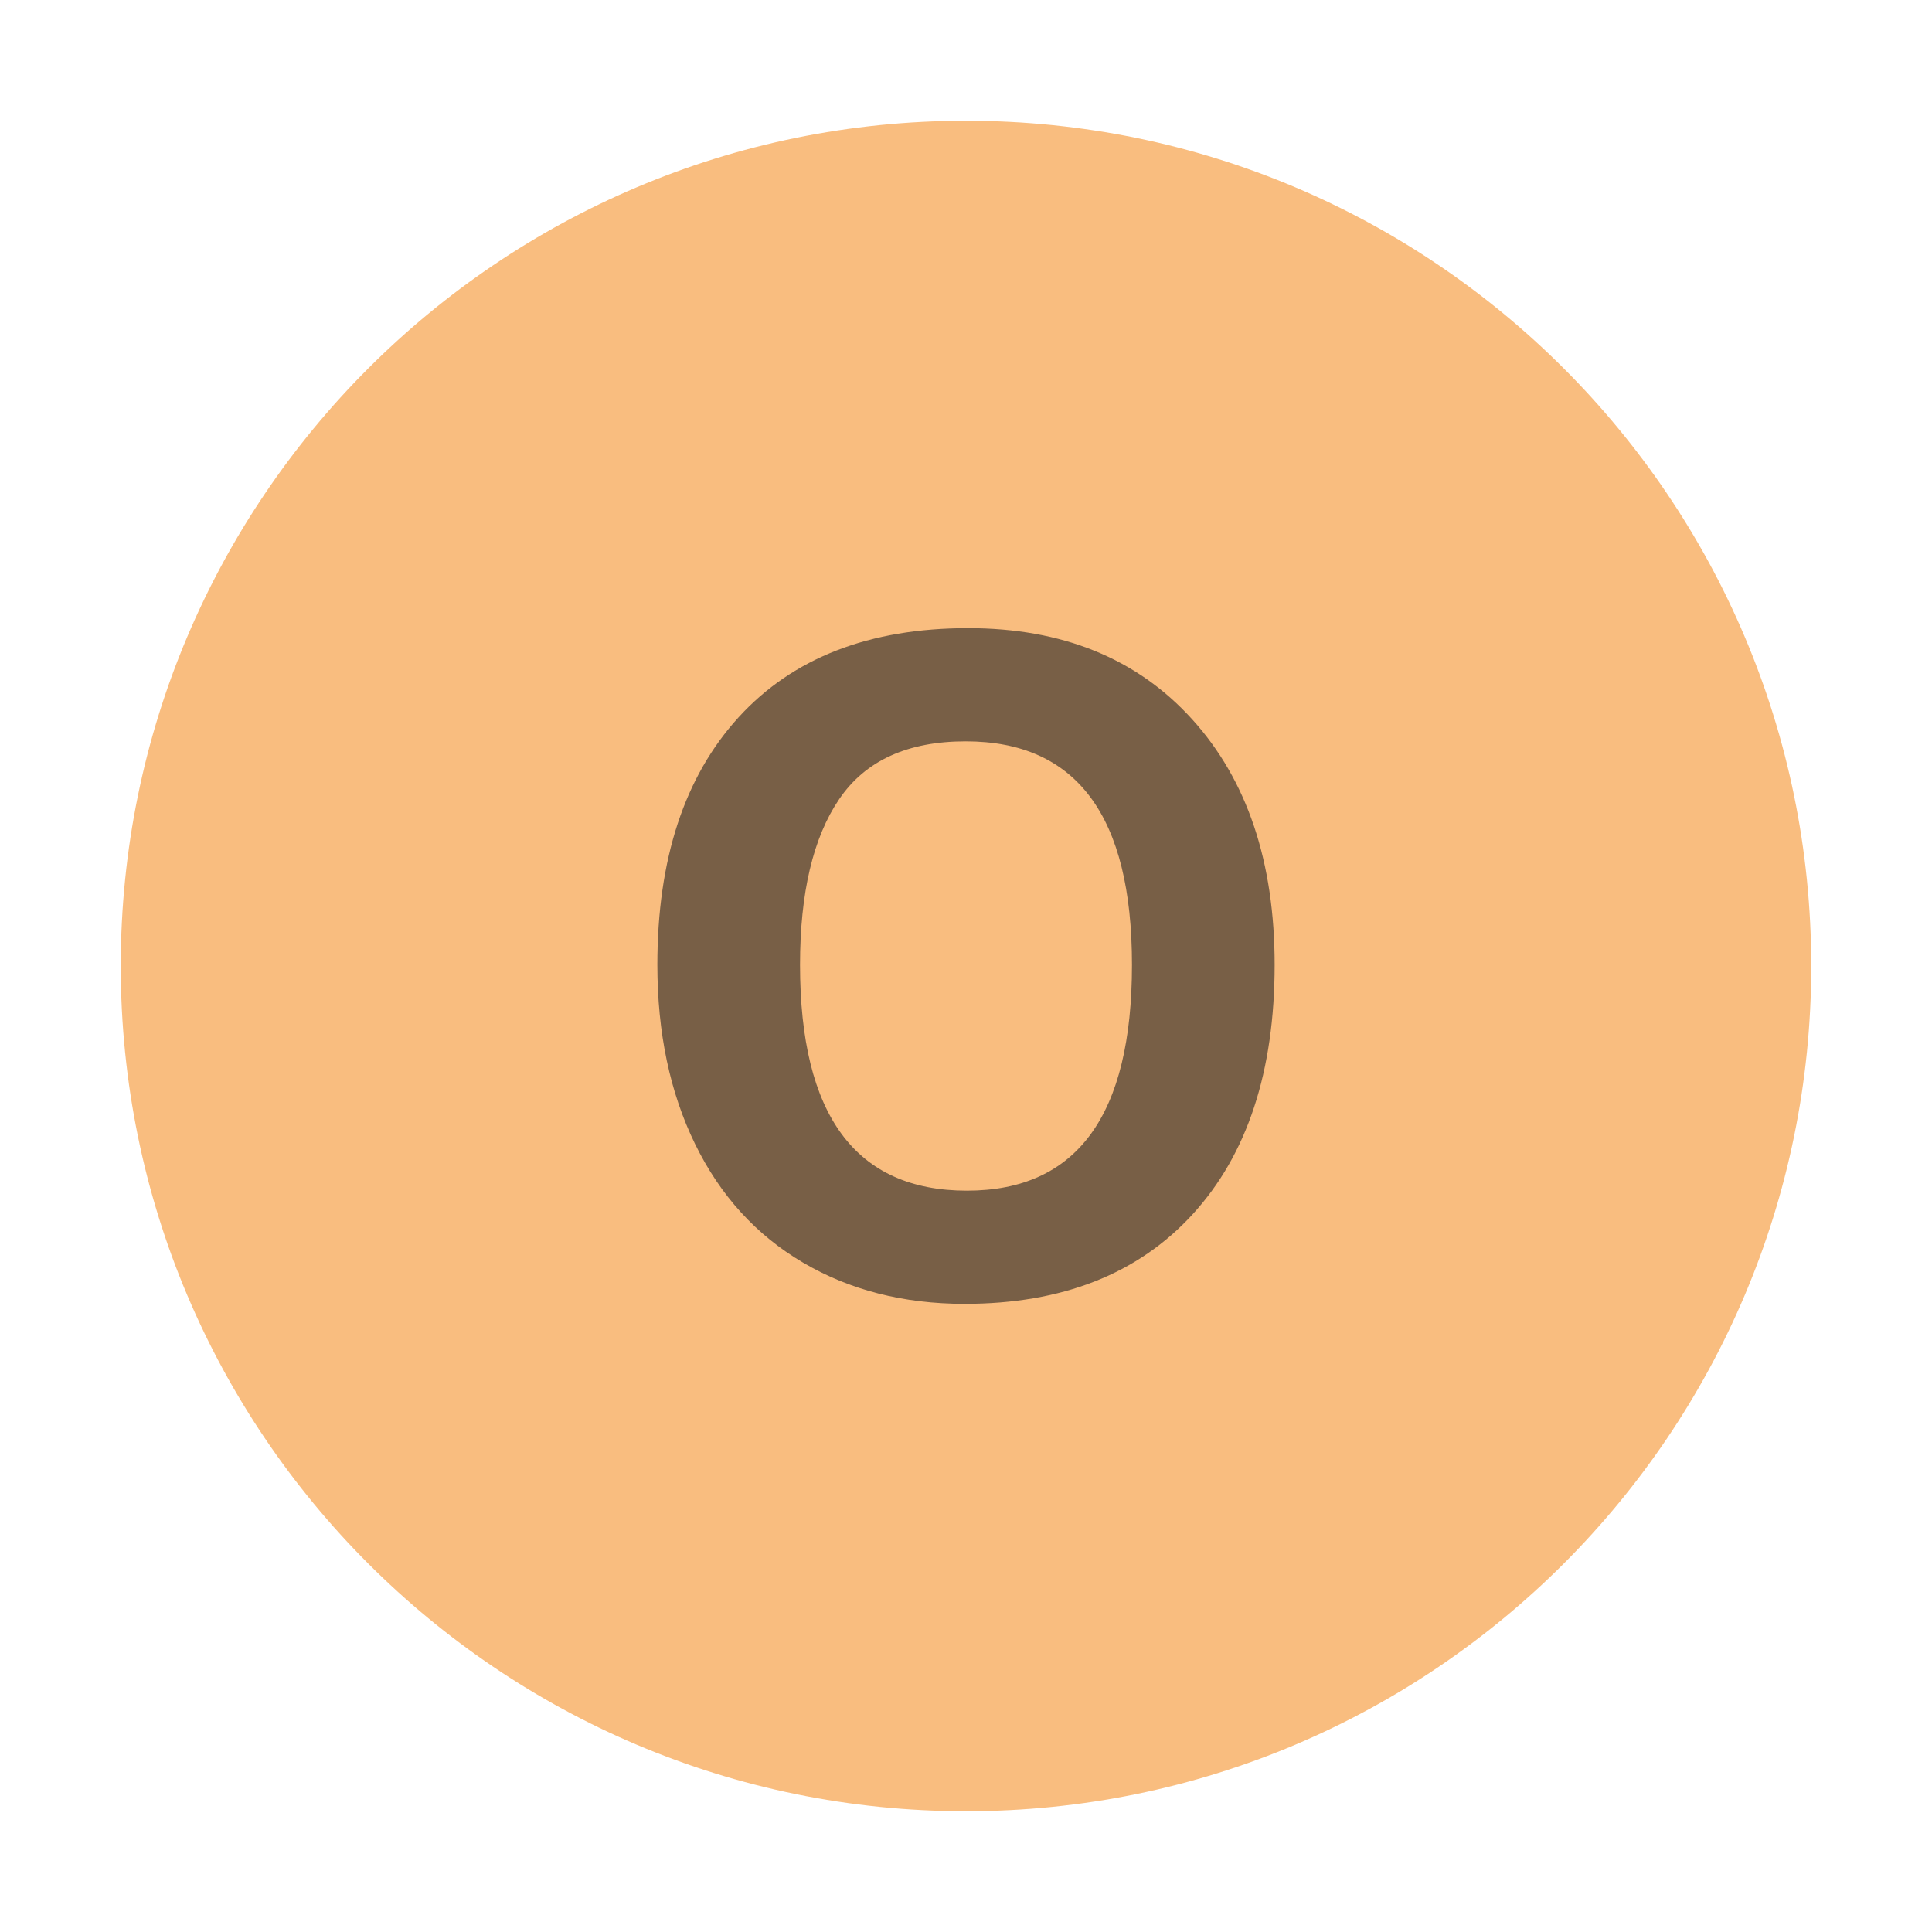 <?xml version="1.0" encoding="UTF-8"?>
<!DOCTYPE svg PUBLIC "-//W3C//DTD SVG 1.1//EN" "http://www.w3.org/Graphics/SVG/1.1/DTD/svg11.dtd">
<svg version="1.1" xmlns="http://www.w3.org/2000/svg" xmlns:xlink="http://www.w3.org/1999/xlink" x="0" y="0" width="16" height="16" viewBox="0, 0, 32, 32">
  <g id="Background">
    <rect x="0" y="0" width="32" height="32" fill="#000000" fill-opacity="0"/>
  </g>
  <g id="Layer_1">
    <g>
      <g id="_Group_" opacity="0.5">
        <path d="M30,16 C30,23.732 23.732,30 16,30 C8.268,30 2,23.732 2,16 C2,8.268 8.268,2 16,2 C23.732,2 30,8.268 30,16 z" fill="#F37B00"/>
      </g>
      <g opacity="0.6">
        <path d="M21.112,15.98 Q21.112,18.627 19.755,20.111 Q18.397,21.596 15.976,21.596 Q14.462,21.596 13.3,20.912 Q12.138,20.229 11.513,18.949 Q10.888,17.67 10.888,15.98 Q10.888,13.354 12.235,11.879 Q13.583,10.404 16.034,10.404 Q18.378,10.404 19.745,11.913 Q21.112,13.422 21.112,15.98 z M13.251,15.98 Q13.251,19.721 16.015,19.721 Q18.749,19.721 18.749,15.98 Q18.749,12.279 15.995,12.279 Q14.55,12.279 13.9,13.236 Q13.251,14.193 13.251,15.98 z" fill="#221F20"/>
      </g>
    </g>
  </g>
</svg>
